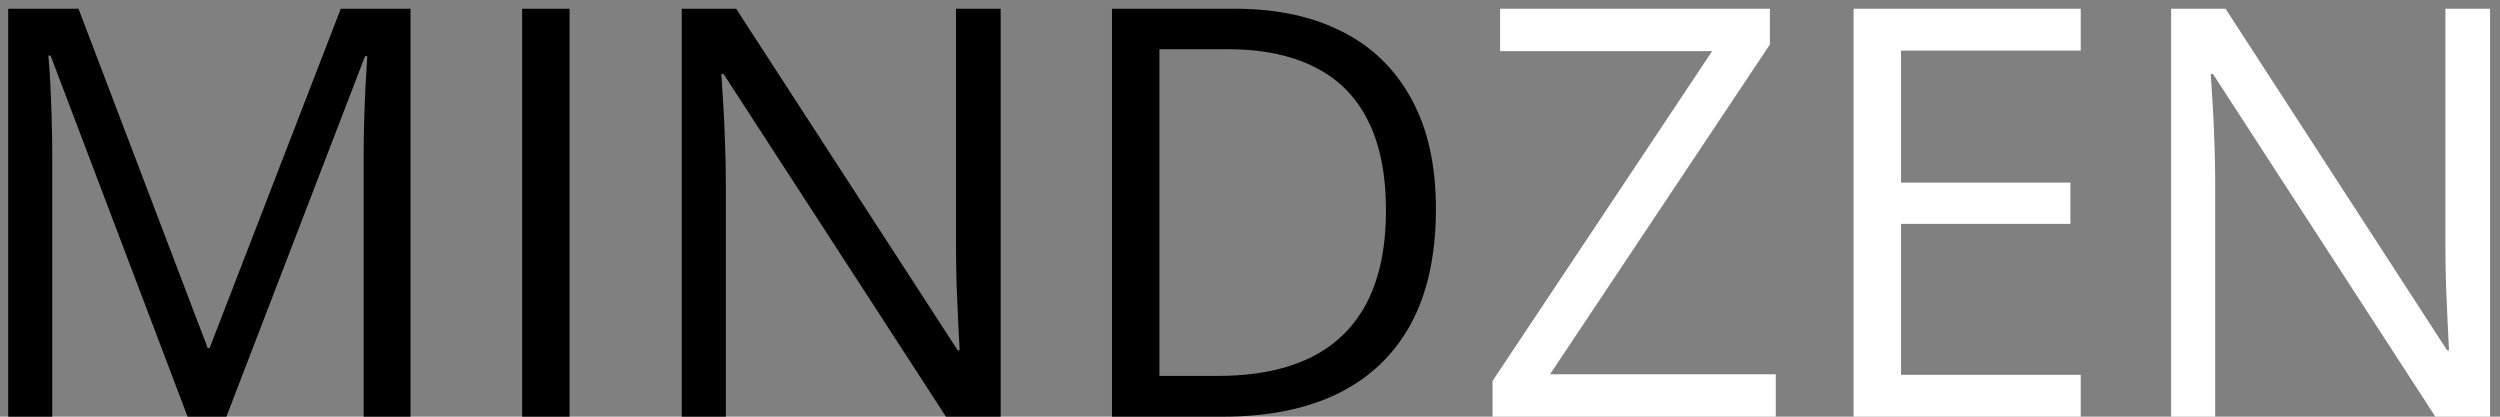 <svg width="210" height="35" viewBox="0 0 210 35" fill="none" xmlns="http://www.w3.org/2000/svg">
<rect x="0" y="0" width="210" height="35" fill="#808080" stroke="none"/>
<path d="M15.758 35L4.25 4.672H4.062C4.125 5.312 4.18 6.094 4.227 7.016C4.273 7.938 4.312 8.945 4.344 10.039C4.375 11.117 4.391 12.219 4.391 13.344V35H0.688V0.734H6.594L17.445 29.234H17.609L28.625 0.734H34.484V35H30.547V13.062C30.547 12.047 30.562 11.031 30.594 10.016C30.625 8.984 30.664 8.016 30.711 7.109C30.758 6.188 30.805 5.391 30.852 4.719H30.664L19.016 35H15.758ZM43.859 35V0.734H47.844V35H43.859ZM84.055 35H79.461L60.781 6.219H60.594C60.641 6.984 60.695 7.859 60.758 8.844C60.82 9.812 60.867 10.852 60.898 11.961C60.945 13.055 60.969 14.172 60.969 15.312V35H57.266V0.734H61.836L80.445 29.422H80.609C80.578 28.875 80.539 28.102 80.492 27.102C80.445 26.086 80.398 25 80.352 23.844C80.32 22.672 80.305 21.586 80.305 20.586V0.734H84.055V35ZM120.617 17.539C120.617 21.398 119.914 24.625 118.508 27.219C117.102 29.797 115.062 31.742 112.391 33.055C109.734 34.352 106.508 35 102.711 35H93.406V0.734H103.742C107.227 0.734 110.227 1.375 112.742 2.656C115.258 3.922 117.195 5.805 118.555 8.305C119.93 10.789 120.617 13.867 120.617 17.539ZM116.422 17.68C116.422 14.602 115.906 12.062 114.875 10.062C113.859 8.062 112.359 6.578 110.375 5.609C108.406 4.625 105.992 4.133 103.133 4.133H97.391V31.578H102.242C106.961 31.578 110.5 30.414 112.859 28.086C115.234 25.758 116.422 22.289 116.422 17.68Z" fill="black"/>
<path d="M149.164 35H125.375V32L143.82 4.297H126.008V0.734H148.672V3.734L130.203 31.438H149.164V35ZM174.781 35H155.703V0.734H174.781V4.25H159.688V15.336H173.914V18.805H159.688V31.484H174.781V35ZM209.164 35H204.57L185.891 6.219H185.703C185.75 6.984 185.805 7.859 185.867 8.844C185.93 9.812 185.977 10.852 186.008 11.961C186.055 13.055 186.078 14.172 186.078 15.312V35H182.375V0.734H186.945L205.555 29.422H205.719C205.688 28.875 205.648 28.102 205.602 27.102C205.555 26.086 205.508 25 205.461 23.844C205.43 22.672 205.414 21.586 205.414 20.586V0.734H209.164V35Z" fill="white"/>
</svg>
